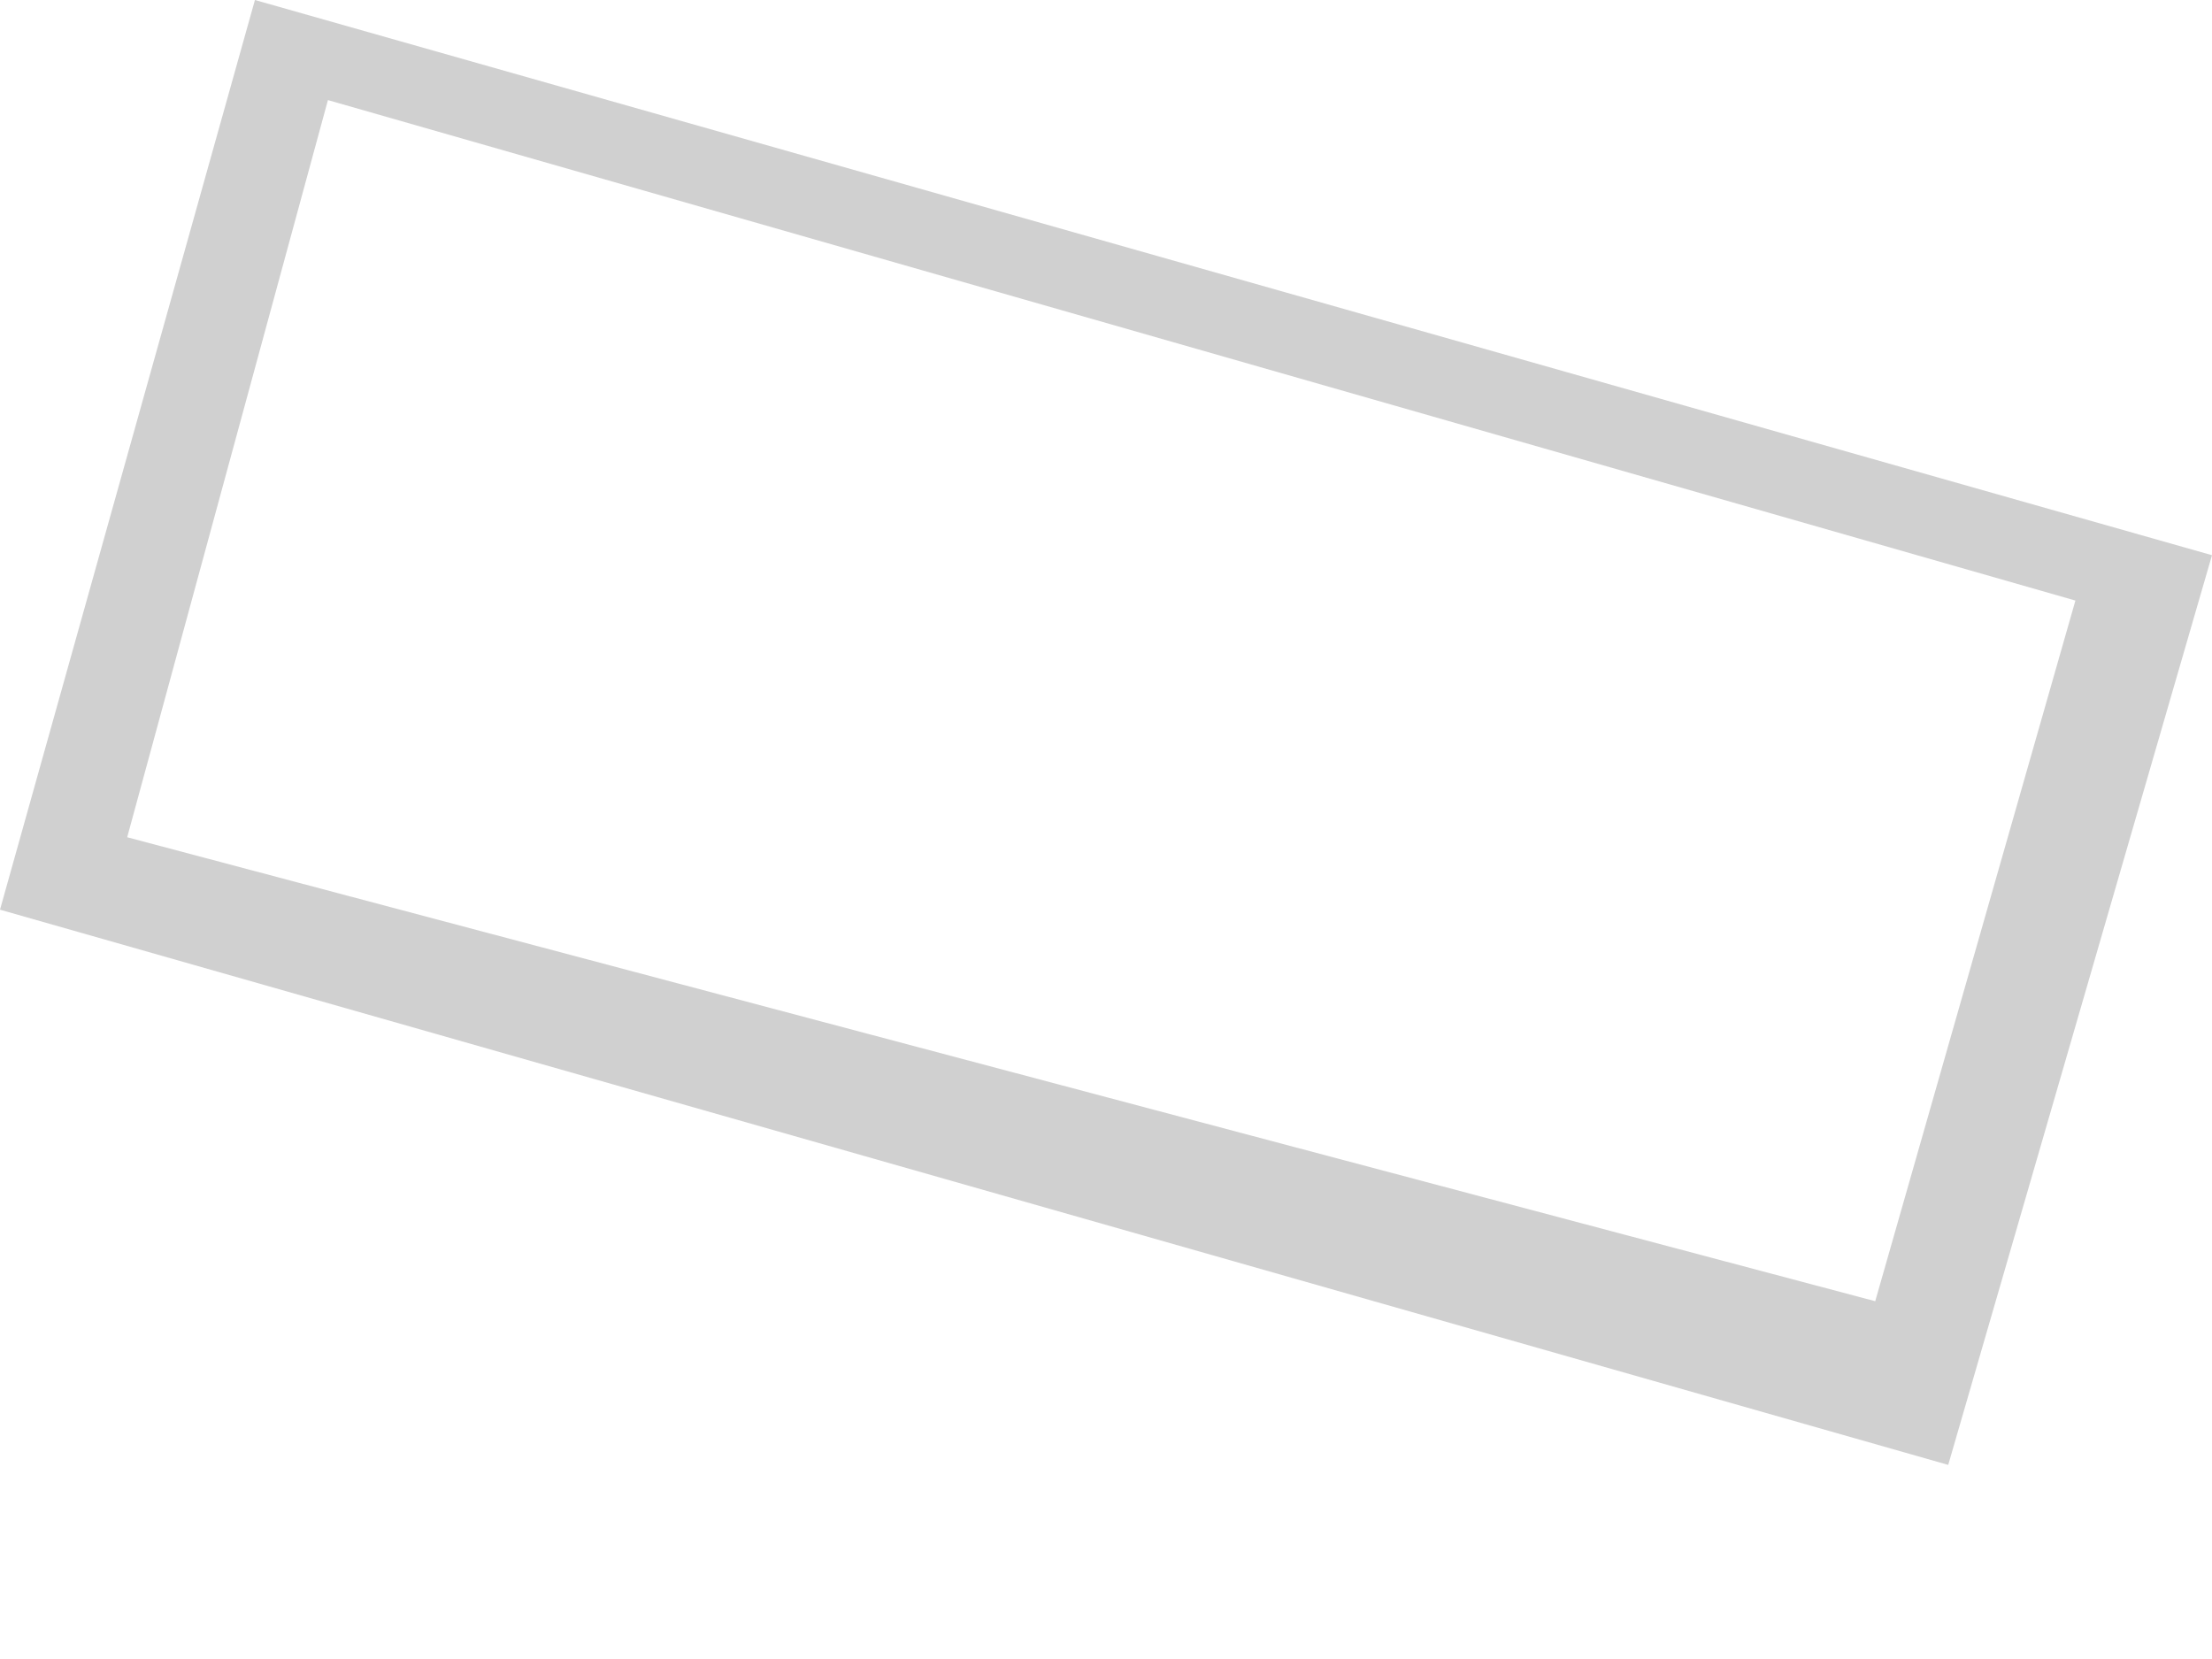 <svg width="4" height="3" viewBox="0 0 4 3" fill="none" xmlns="http://www.w3.org/2000/svg">
<path d="M3.523 2.649L0 1.645L0.461 0L4 1.004L3.523 2.649ZM0.23 1.514L3.391 2.353L3.753 1.086L0.593 0.181L0.23 1.514Z" fill="#D0D0D0"/>
</svg>
